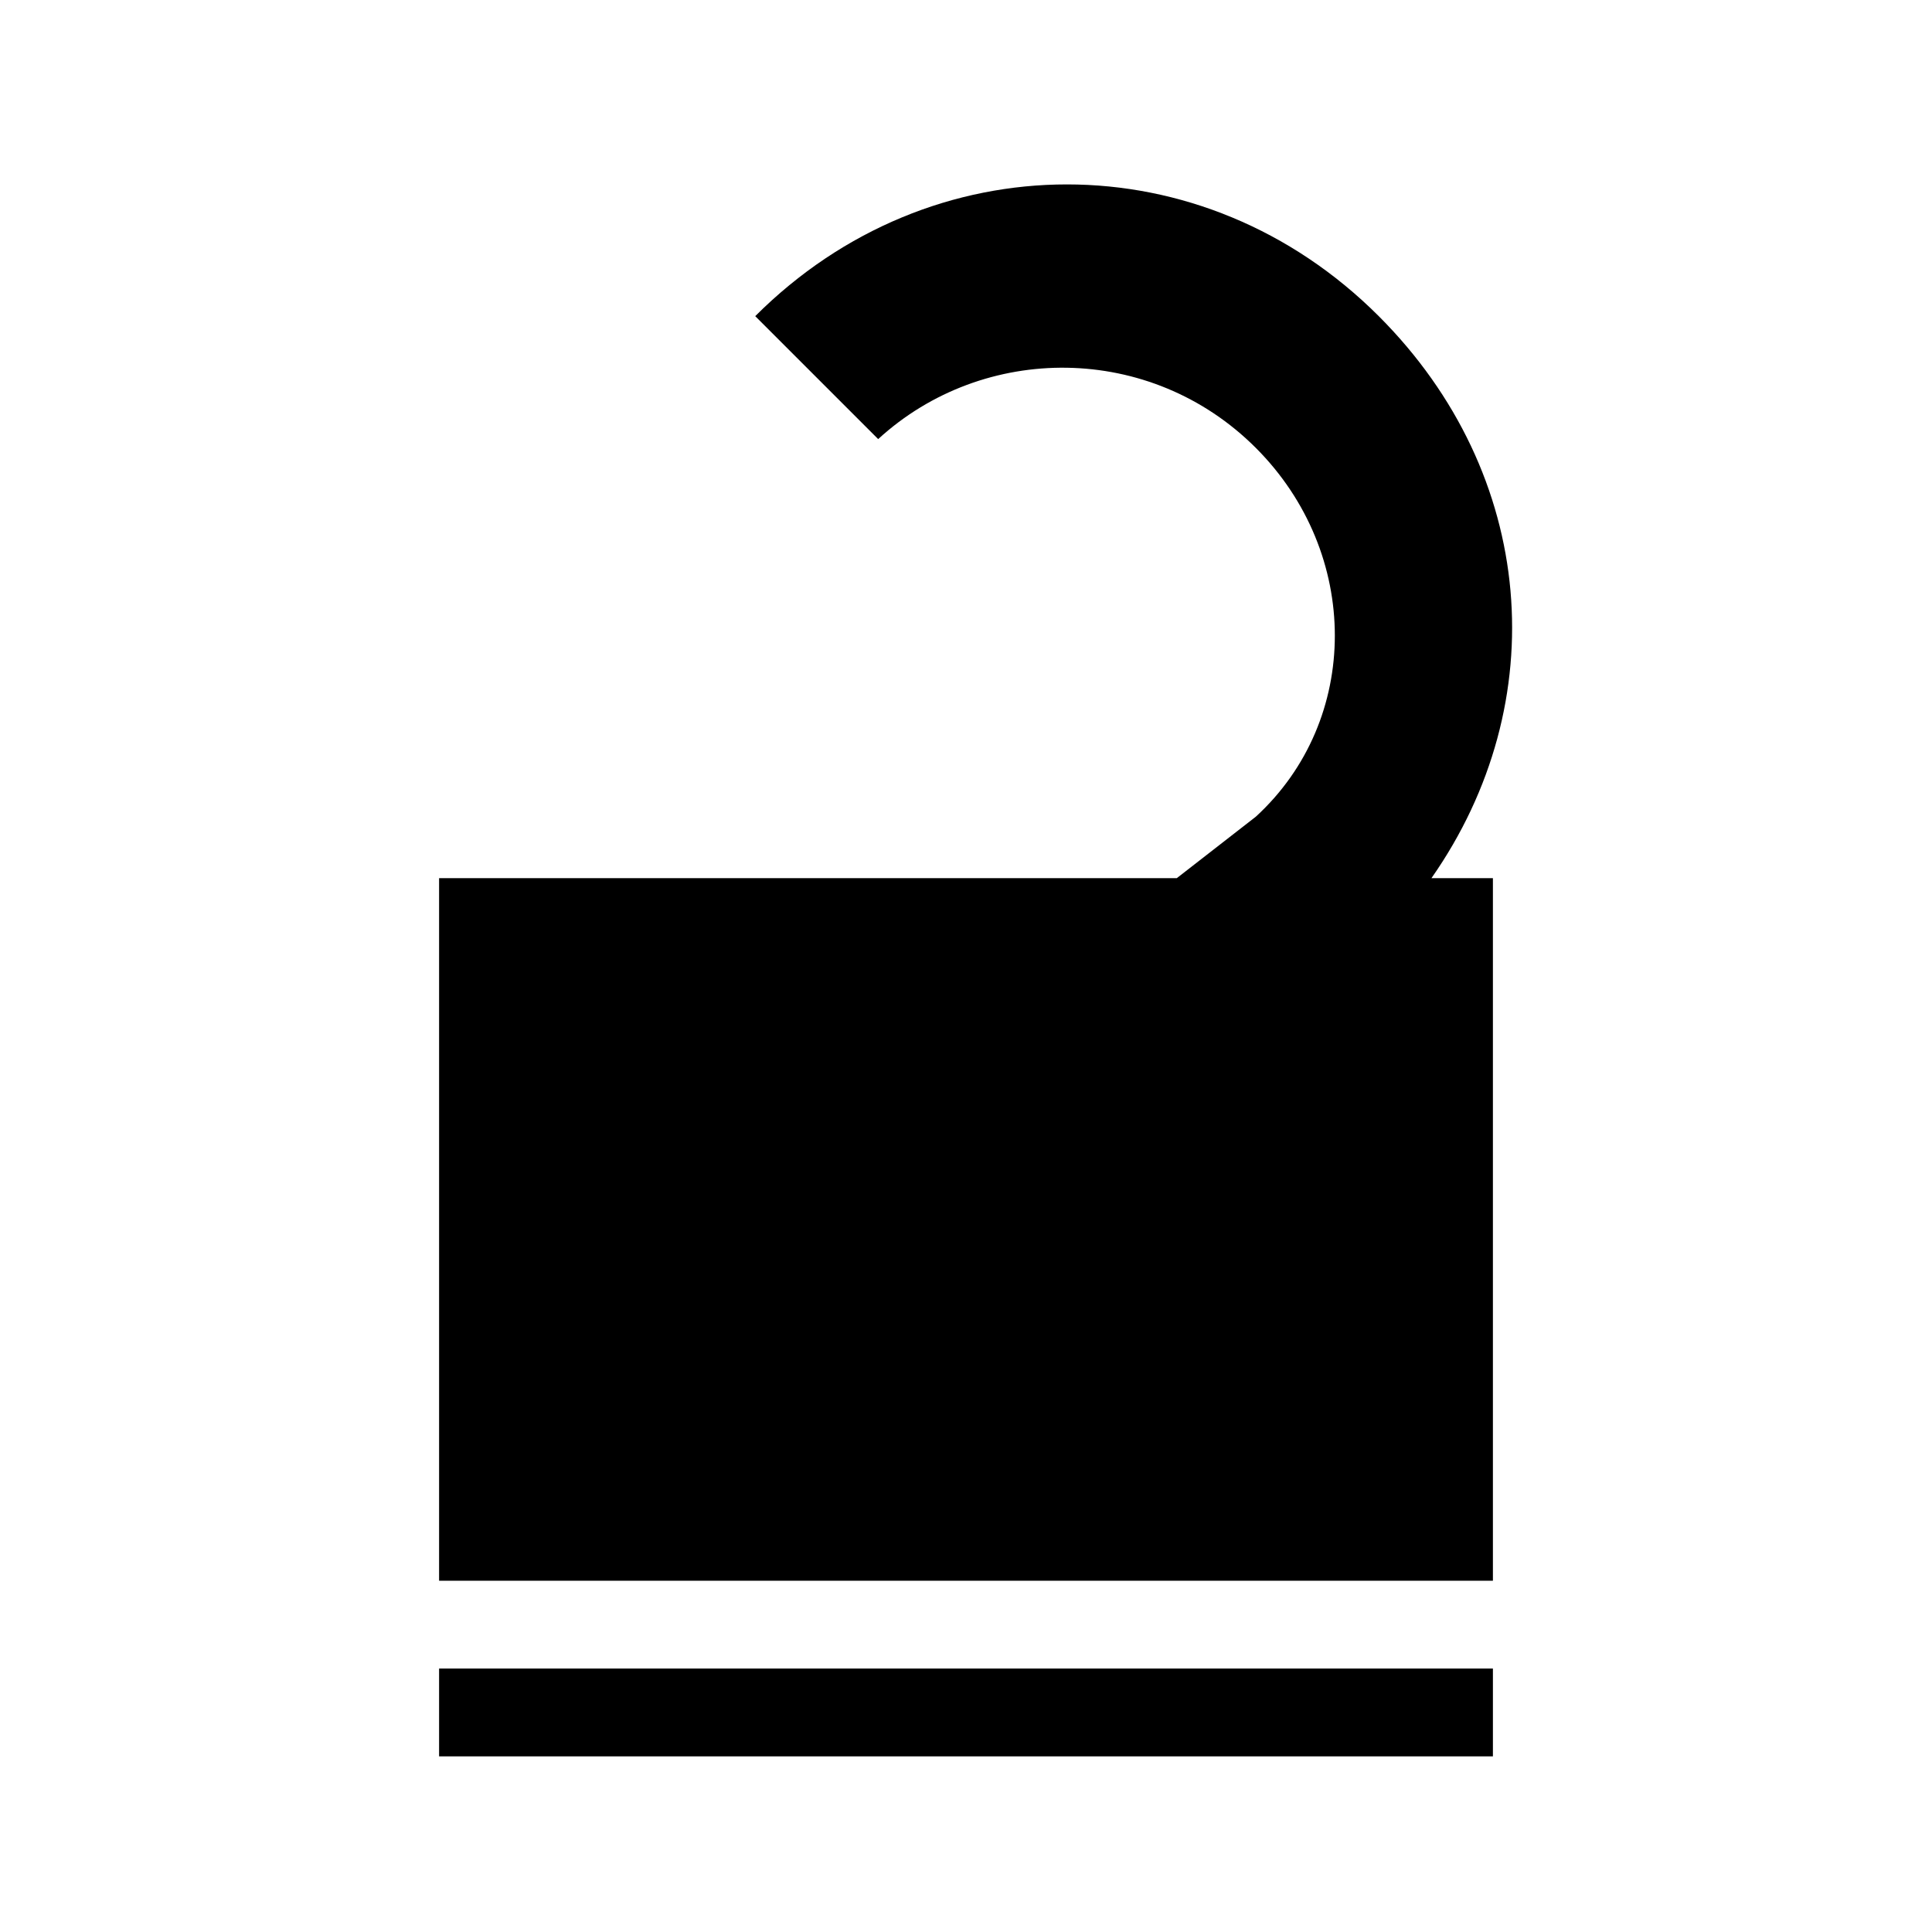 <?xml version="1.0" encoding="utf-8"?>
<!-- Generator: Adobe Illustrator 19.0.0, SVG Export Plug-In . SVG Version: 6.00 Build 0)  -->
<svg version="1.1" id="Layer_1" xmlns="http://www.w3.org/2000/svg" xmlns:xlink="http://www.w3.org/1999/xlink" x="0px" y="0px"
	 viewBox="0 0 22 22" style="enable-background:new 0 0 22 22;" width="22px" height="22px" xml:space="preserve">
<rect id="XMLID_1134_" x="5" y="19" width="12" height="1"/>
<path d="M15.7,3.6c-2-2-5.1-2-7.1,0L10,5c1.2-1.1,3.1-1.1,4.3,0.1c1.2,1.2,1.2,3.1,0,4.2L13.4,10H5v8h12v-8h-0.7
	C17.7,8,17.5,5.4,15.7,3.6z"/>
</svg>
